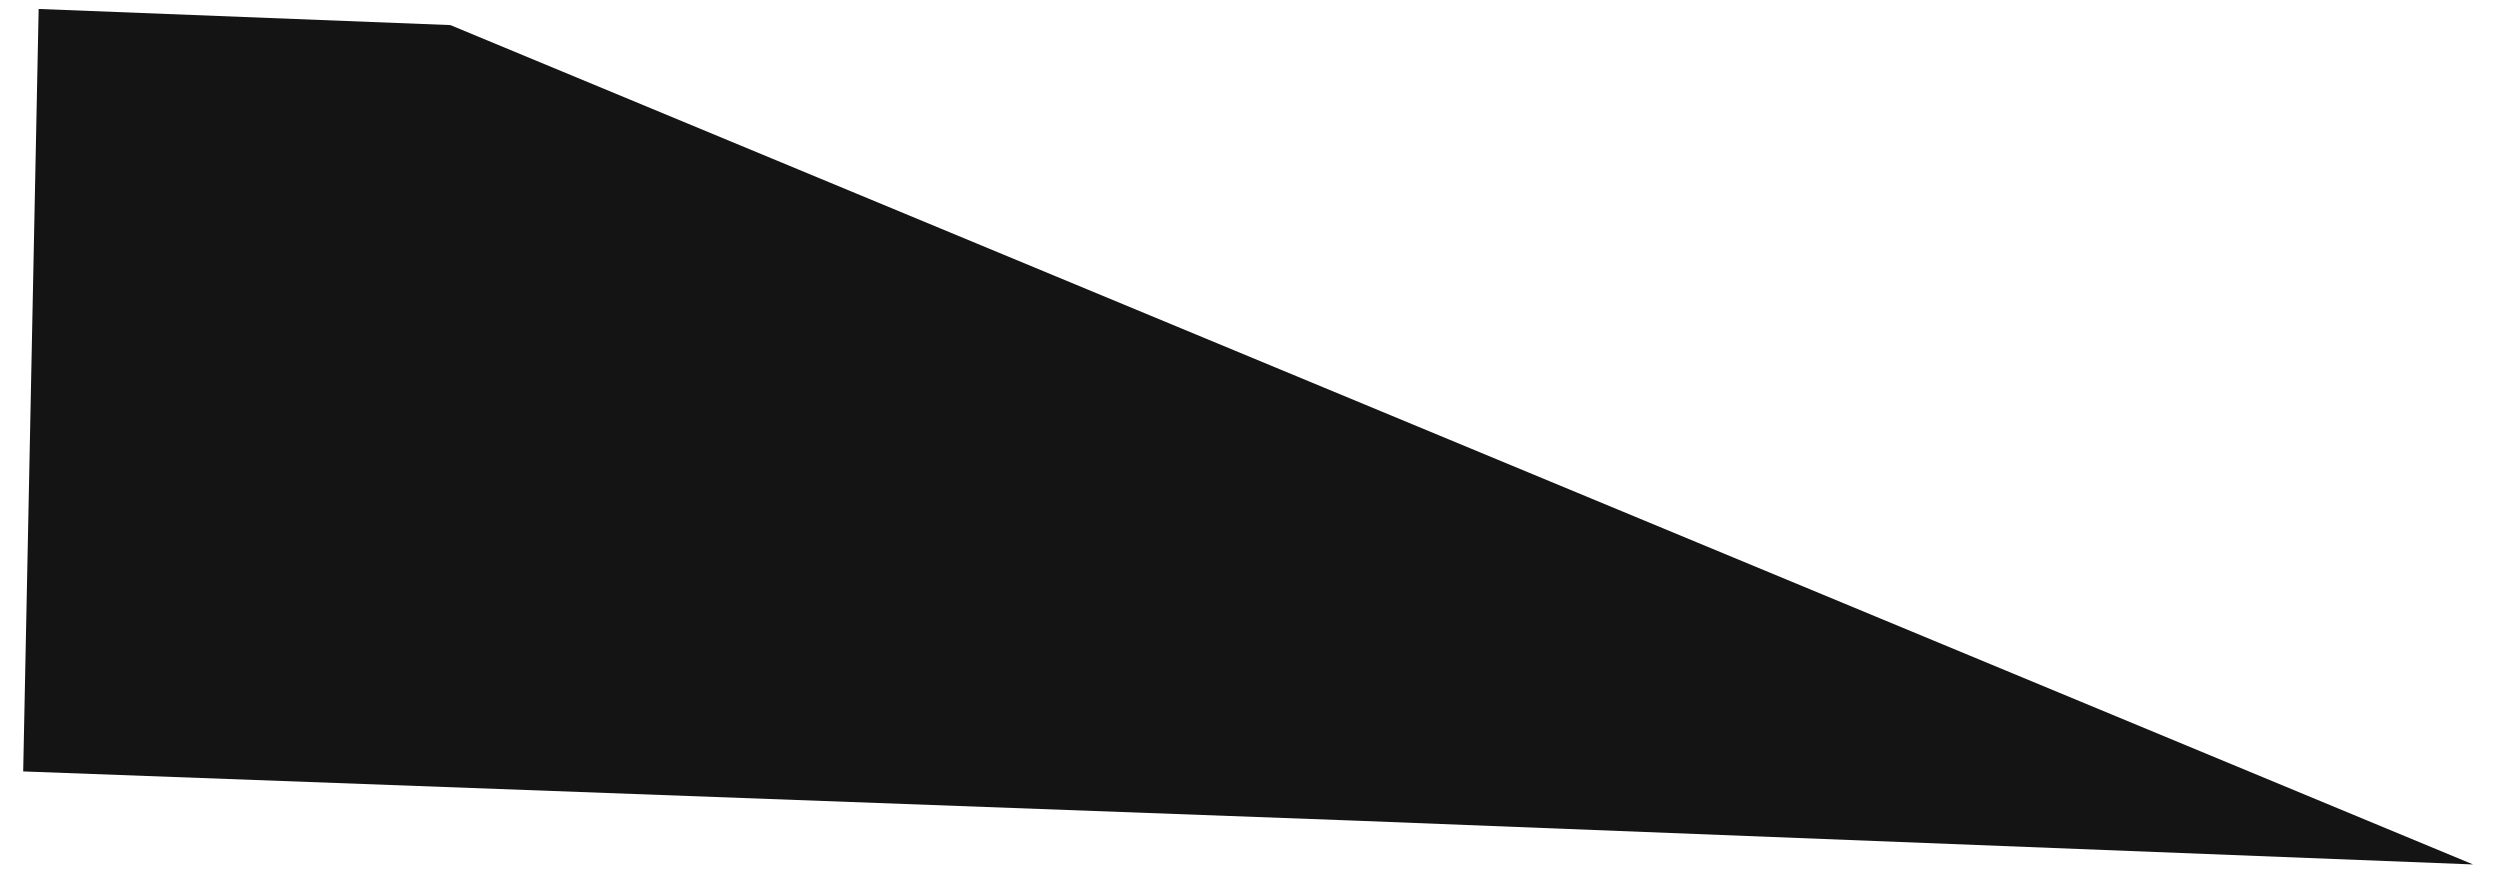 <svg width="87" height="31" viewBox="0 0 87 31" fill="none" xmlns="http://www.w3.org/2000/svg">
<path d="M1.345 0.312L0.807 26.846L47.044 28.554L86.063 30.083L15.673 0.873L1.345 0.312Z" fill="#141414"/>
</svg>
